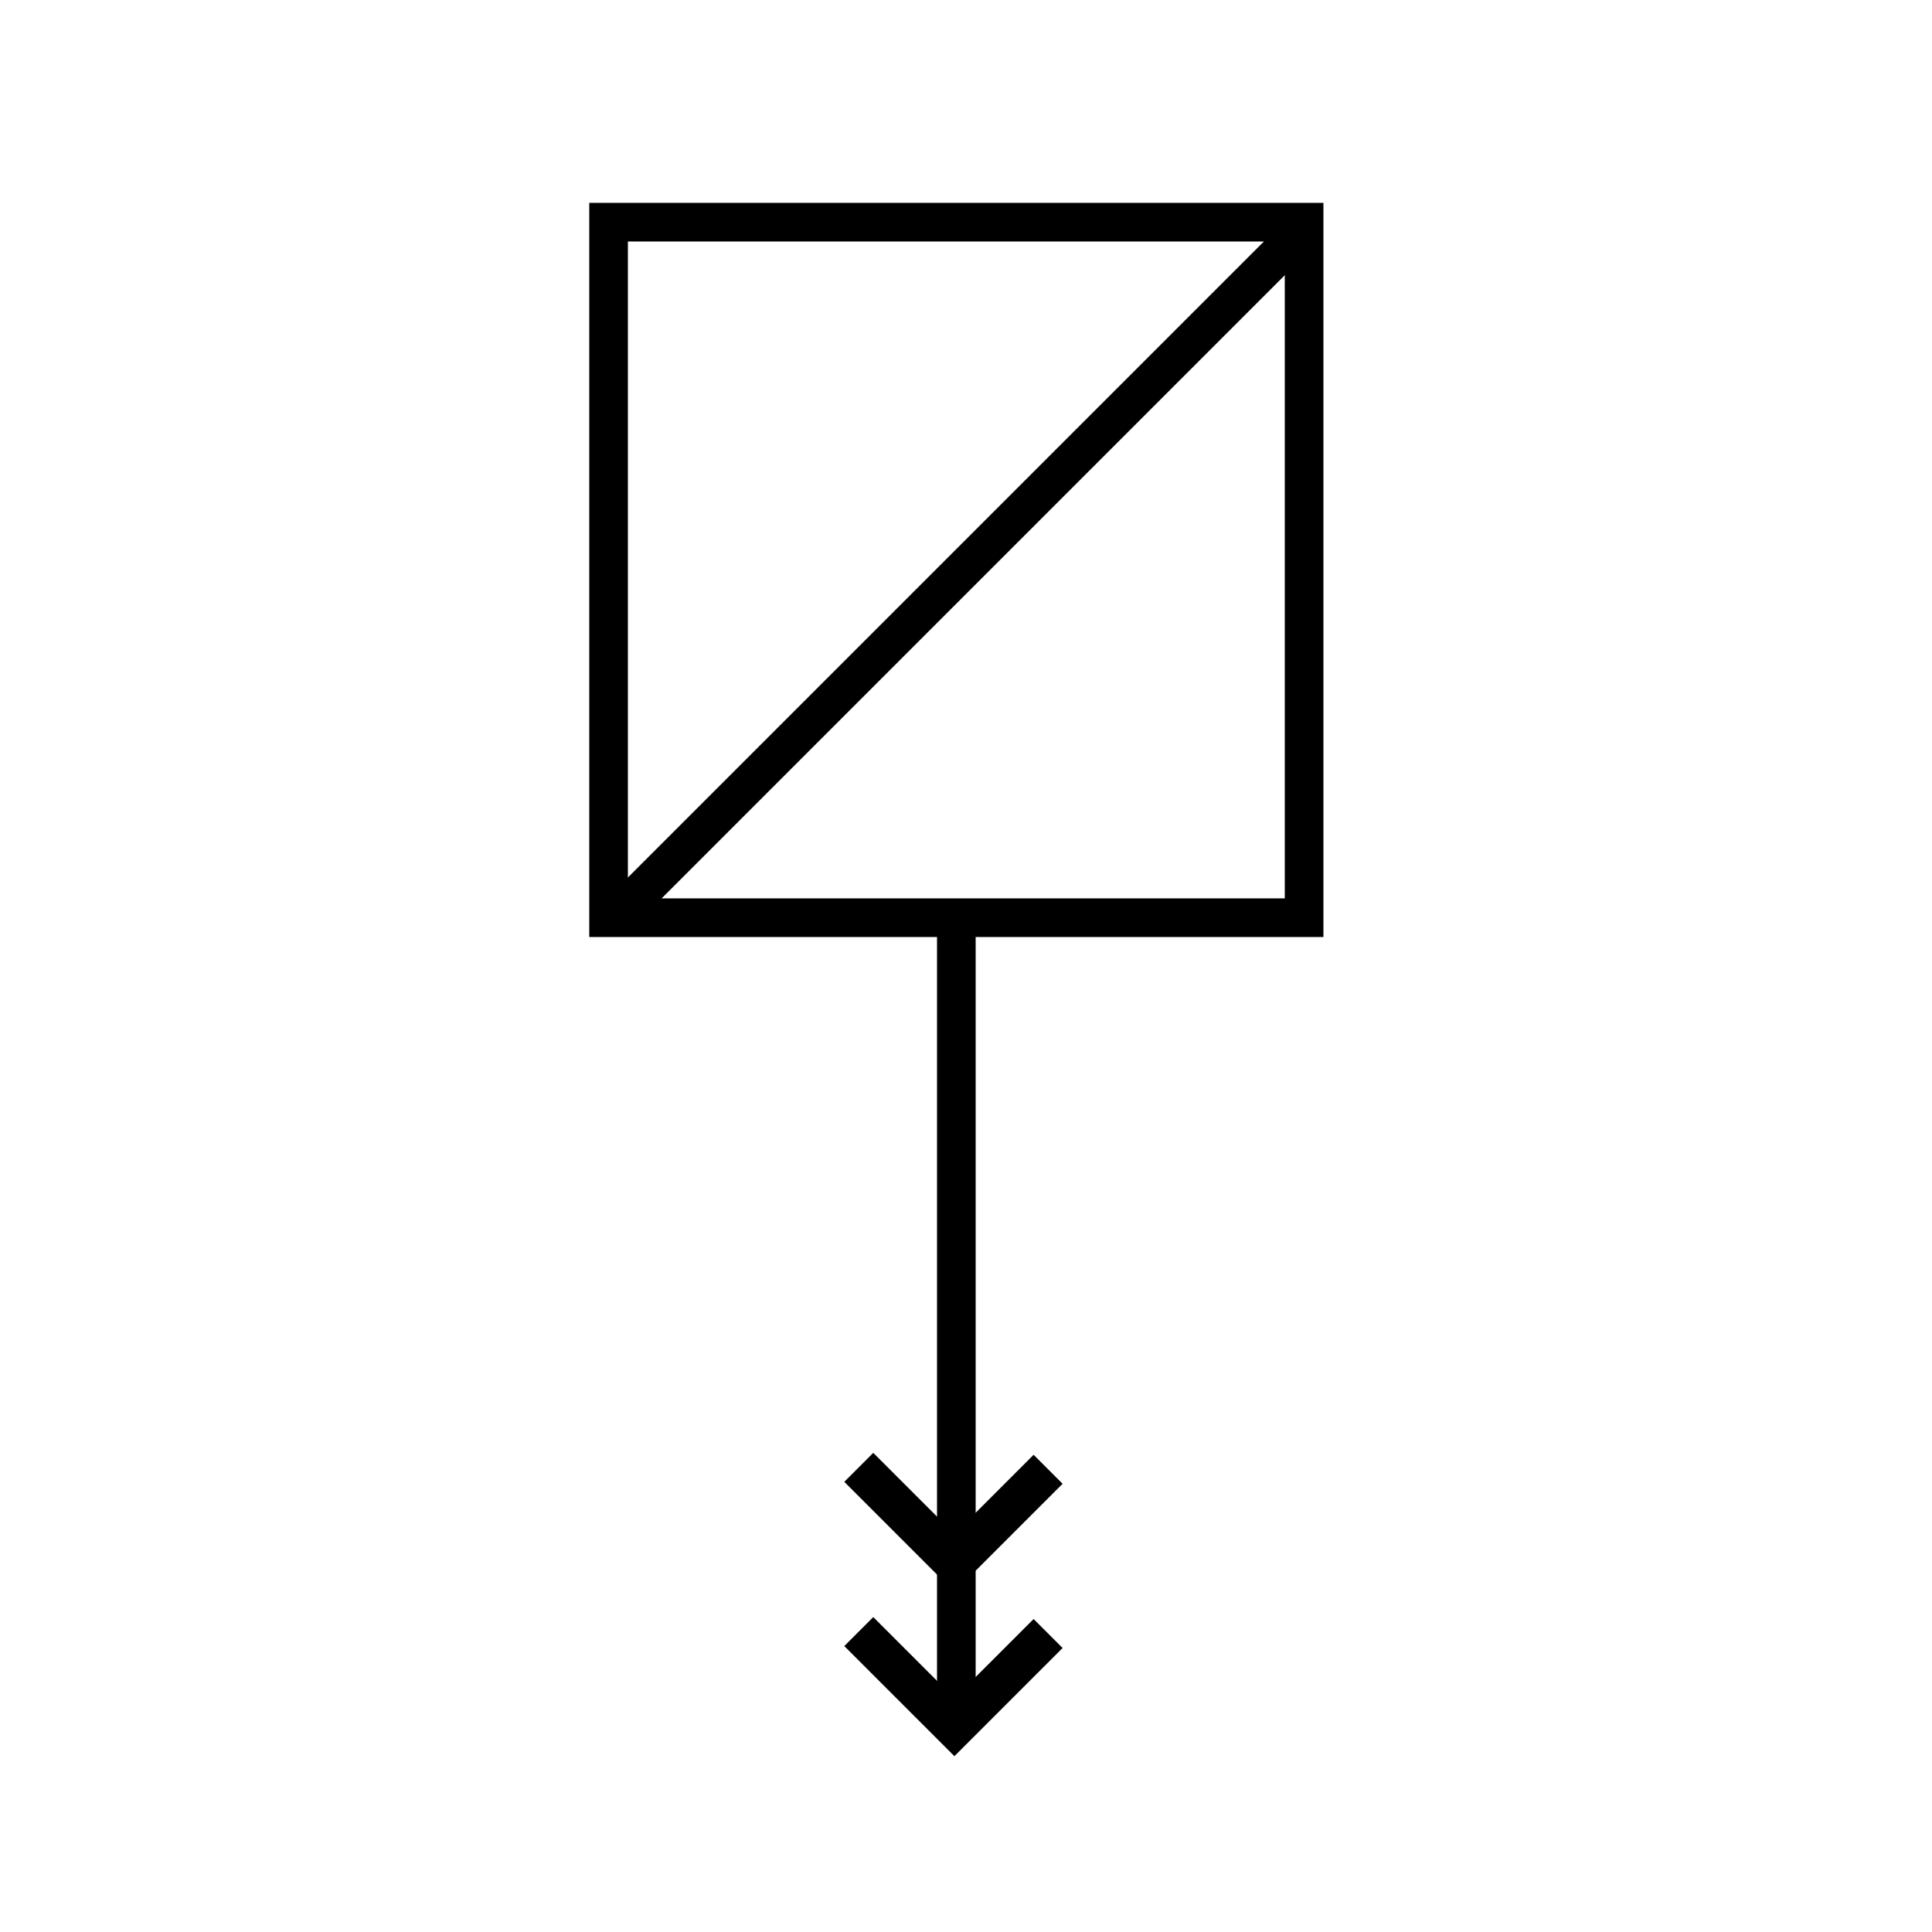 <?xml version="1.0" encoding="utf-8"?>
<!-- Generator: Adobe Illustrator 16.0.0, SVG Export Plug-In . SVG Version: 6.00 Build 0)  -->
<!DOCTYPE svg PUBLIC "-//W3C//DTD SVG 1.1//EN" "http://www.w3.org/Graphics/SVG/1.1/DTD/svg11.dtd">
<svg version="1.1" id="Layer_1" xmlns="http://www.w3.org/2000/svg" xmlns:xlink="http://www.w3.org/1999/xlink" x="0px" y="0px"
	 width="100px" height="100px" viewBox="0 0 100 100" style="enable-background:new 0 0 100 100;" xml:space="preserve">
<g>
	<polygon points="49.4,90.9 43.7,85.2 45.2,83.7 49.4,87.9 53.5,83.8 55,85.3 	"/>
</g>
<g>
	<rect x="48.5" y="47.5" width="2" height="41"/>
</g>
<g>
	<polygon points="49.4,82.4 43.7,76.7 45.2,75.2 49.4,79.4 53.5,75.3 55,76.8 	"/>
</g>
<g>
	<path d="M66.5,12.5v34h-34v-34H66.5 M68.5,10.5h-38v38h38V10.5L68.5,10.5z"/>
</g>
<g>
	<rect x="49" y="4.7" transform="matrix(0.707 0.707 -0.707 0.707 35.368 -26.736)" width="2" height="49.3"/>
</g>
</svg>
